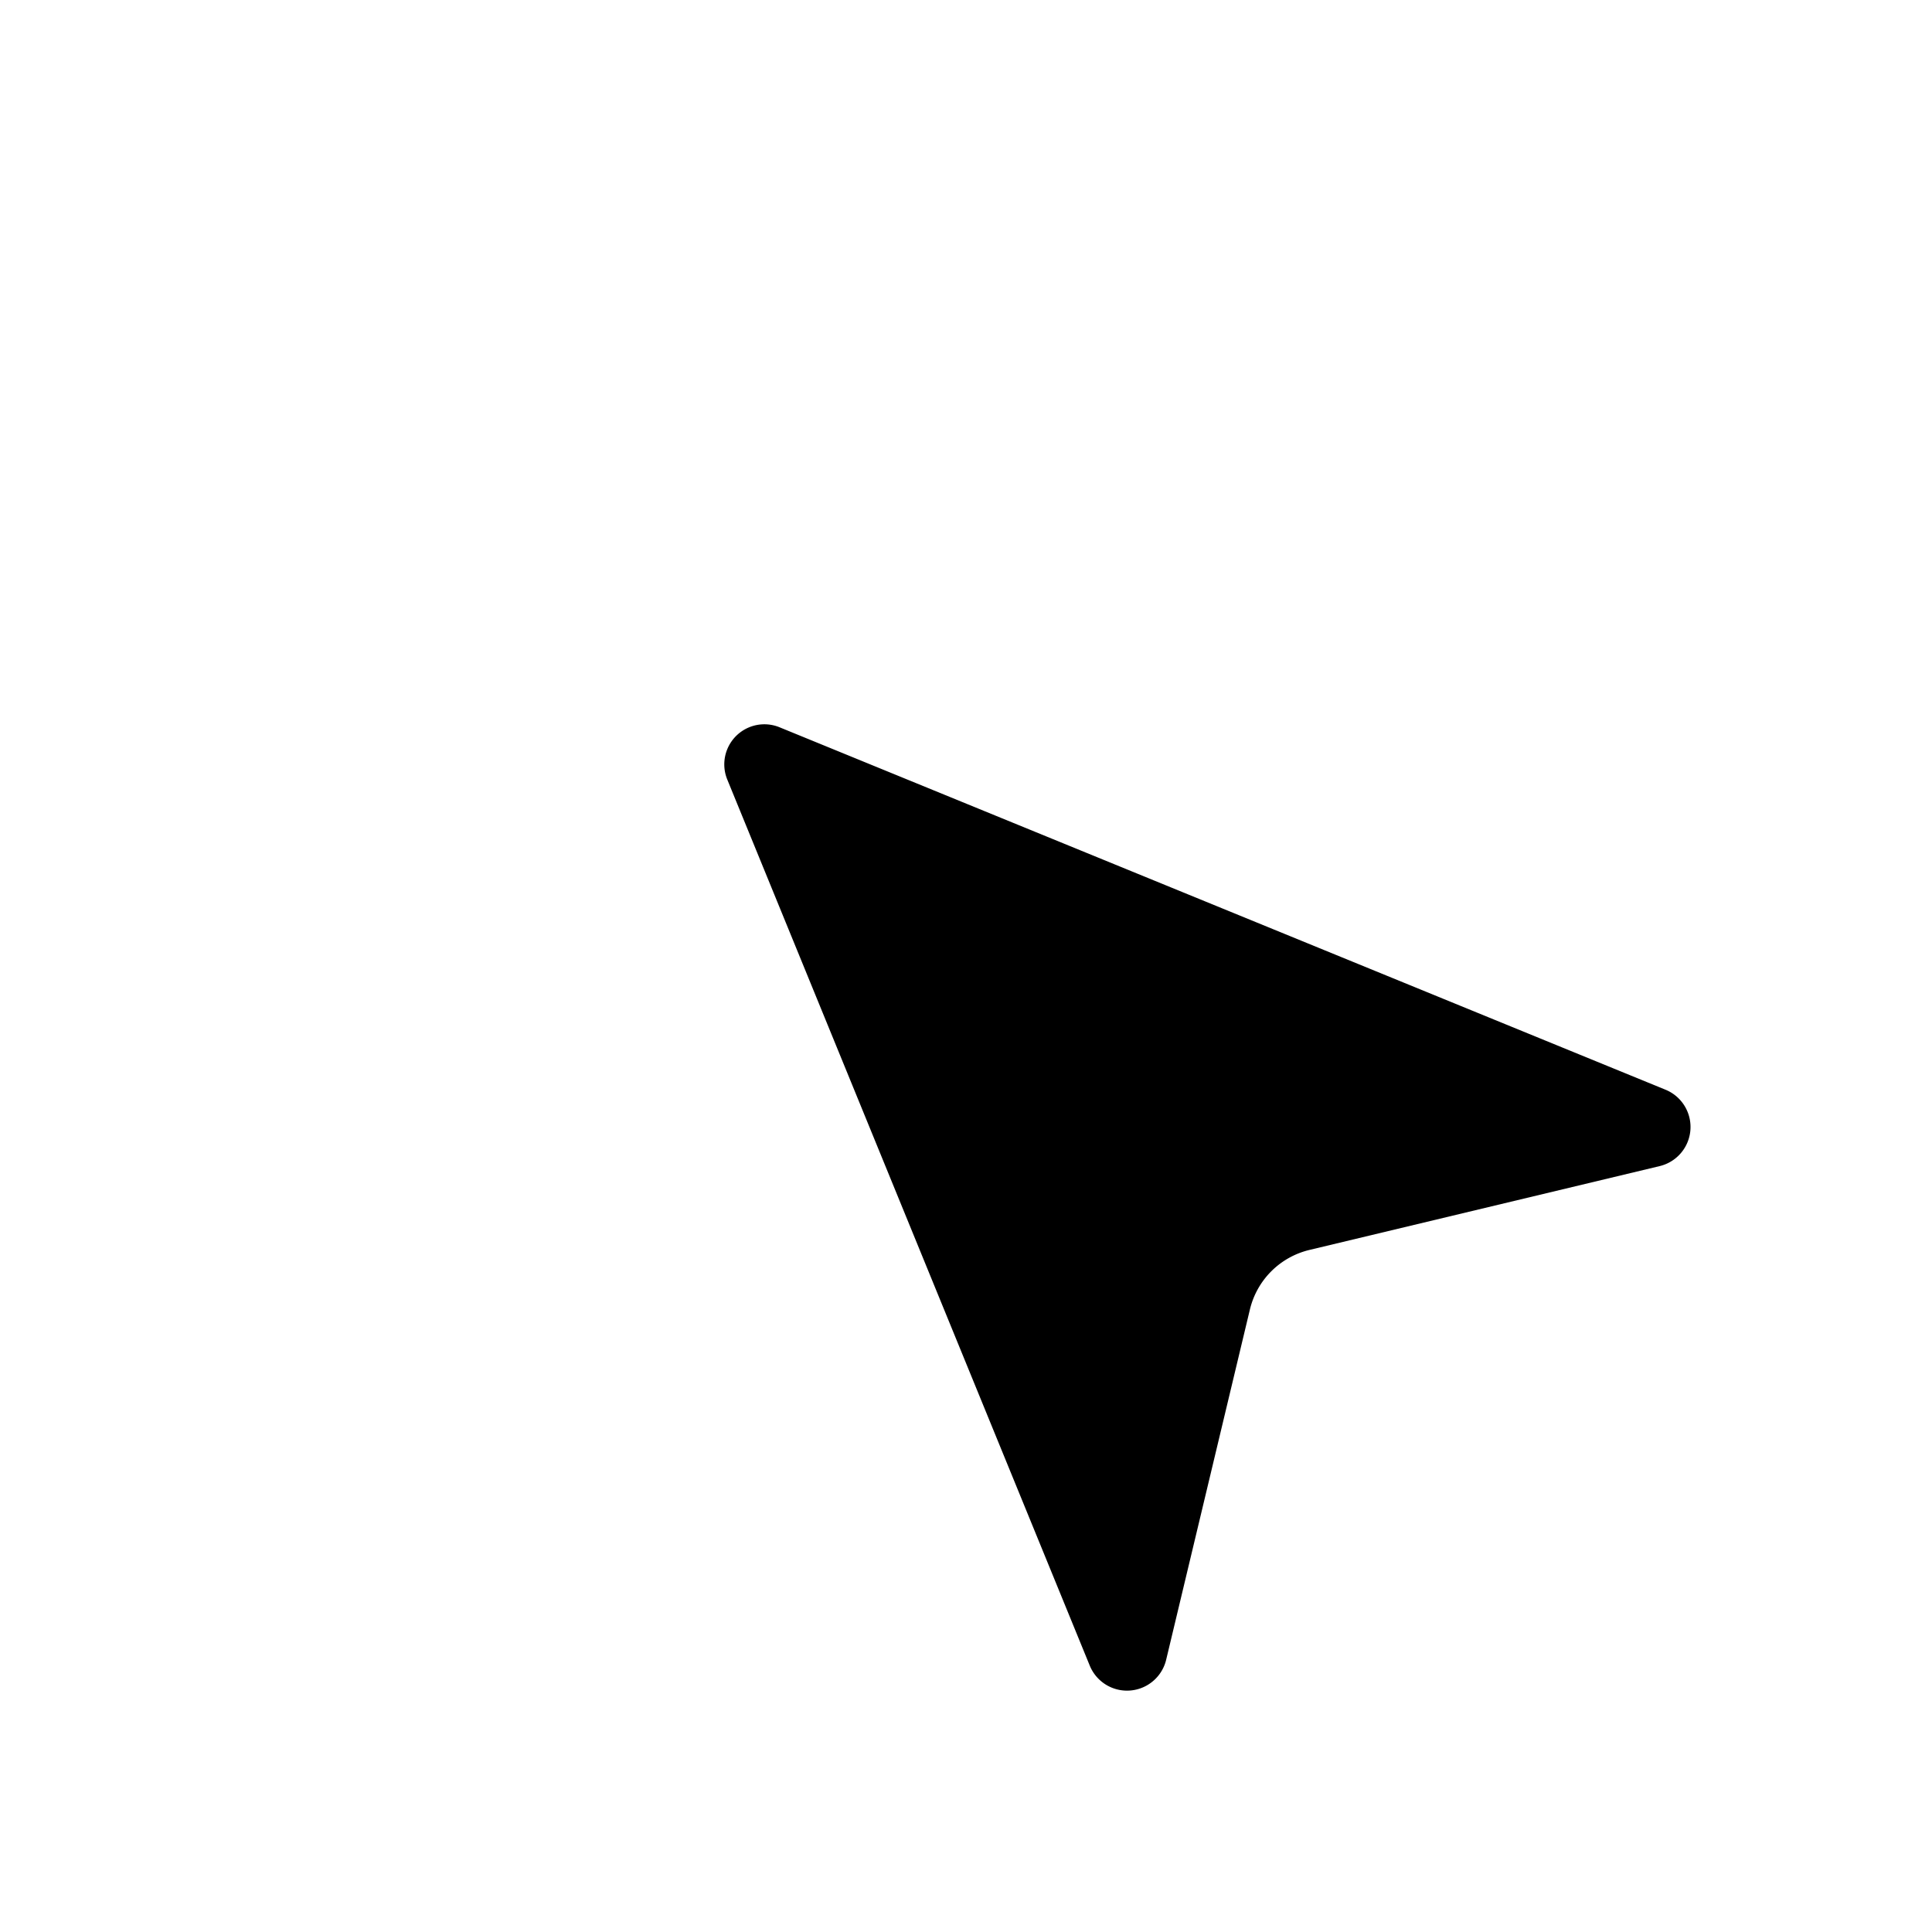 <svg
    xmlns="http://www.w3.org/2000/svg"
    width="24"
    height="24"
    viewBox="0 0 24 24"
    fill="currentColor"
    stroke="currentColor"
    stroke-width="calc((100vw - 100vh) / 10)"
    stroke-linecap="round"
    stroke-linejoin="round"
>
    <path vector-effect="non-scaling-stroke" d="M14 4.1 12 6" />
    <path vector-effect="non-scaling-stroke" d="m5.1 8-2.9-.8" />
    <path vector-effect="non-scaling-stroke" d="m6 12-1.9 2" />
    <path vector-effect="non-scaling-stroke" d="M7.2 2.2 8 5.1" />
    <path
        vector-effect="non-scaling-stroke"
        d="M9.037 9.69a.498.498 0 0 1 .653-.653l11 4.5a.5.5 0 0 1-.074.949l-4.349 1.041a1 1 0 0 0-.74.739l-1.04 4.35a.5.5 0 0 1-.95.074z"
    />
</svg>
